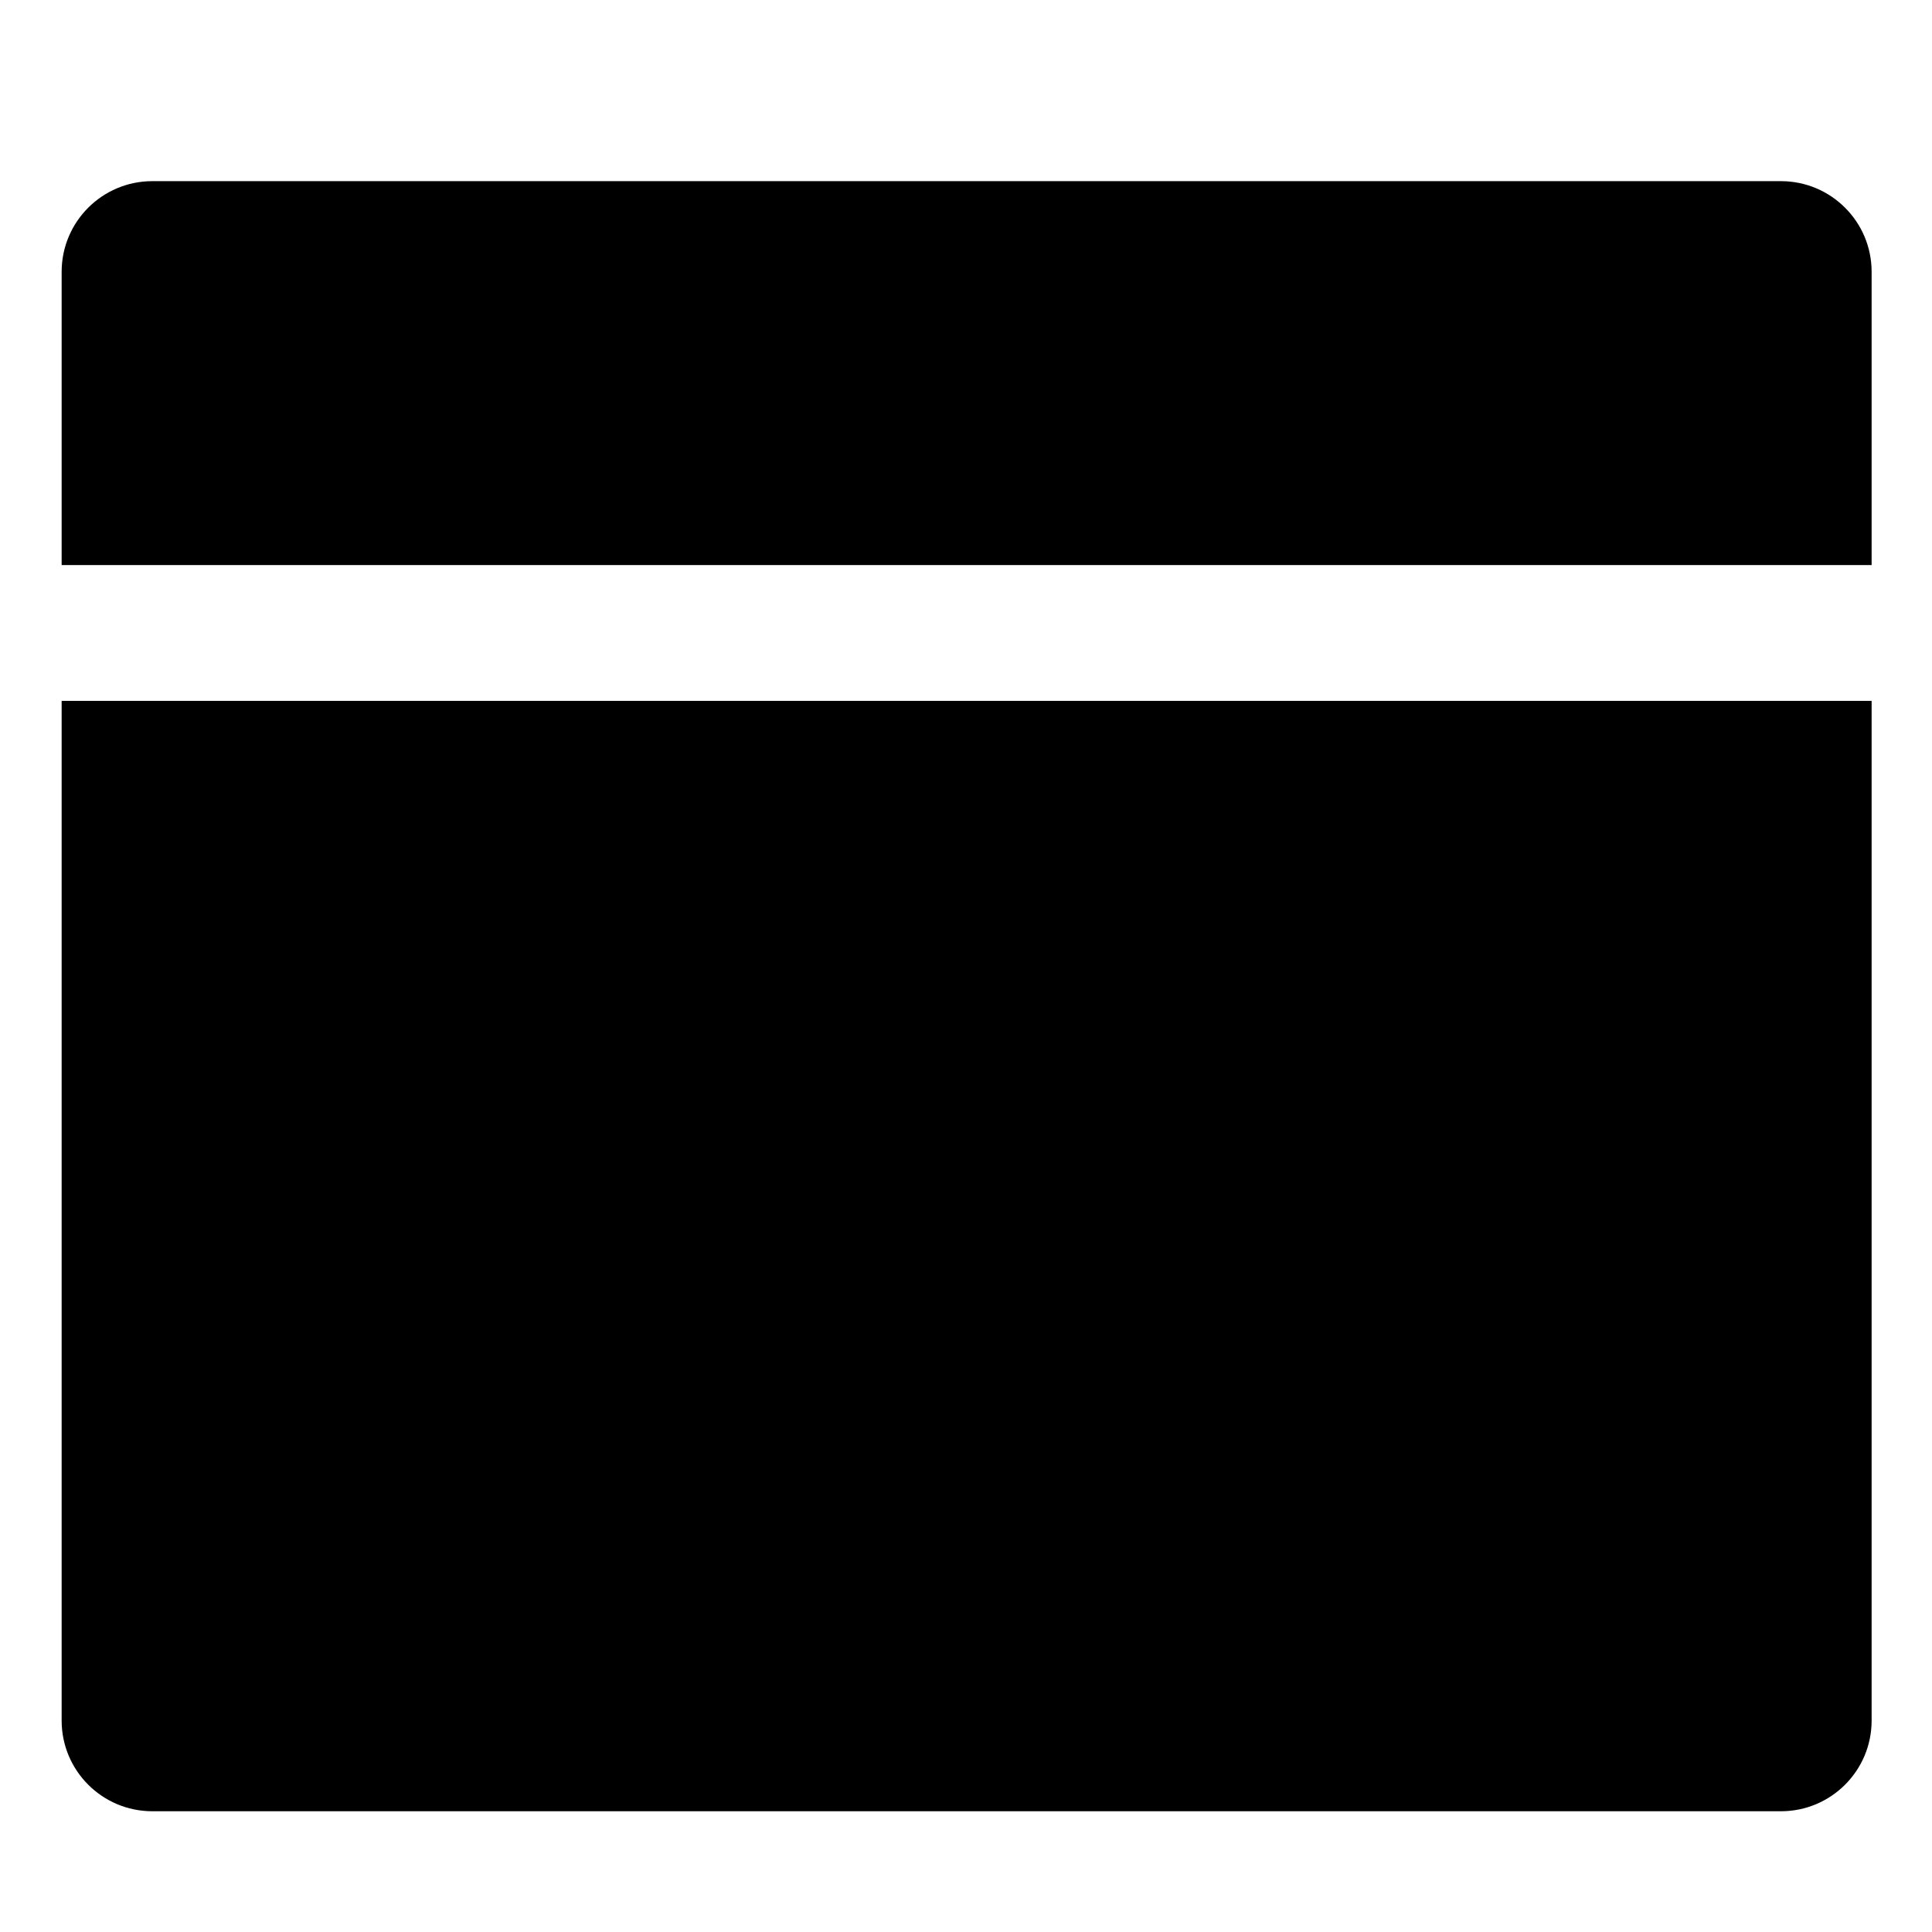 <!-- Generated by IcoMoon.io -->
<svg version="1.1" xmlns="http://www.w3.org/2000/svg" width="64" height="64" viewBox="0 0 64 64">
<title>window-maximize</title>
<path d="M62 18.718v-9.717c-0.002-1.656-1.344-2.998-3-3h-53.958c-1.656 0.002-2.998 1.344-3 3v9.718z"></path>
<path d="M2.042 23.218v33.782c0.002 1.656 1.344 2.998 3 3h53.958c1.656-0.002 2.998-1.344 3-3v-33.783z"></path>
</svg>
